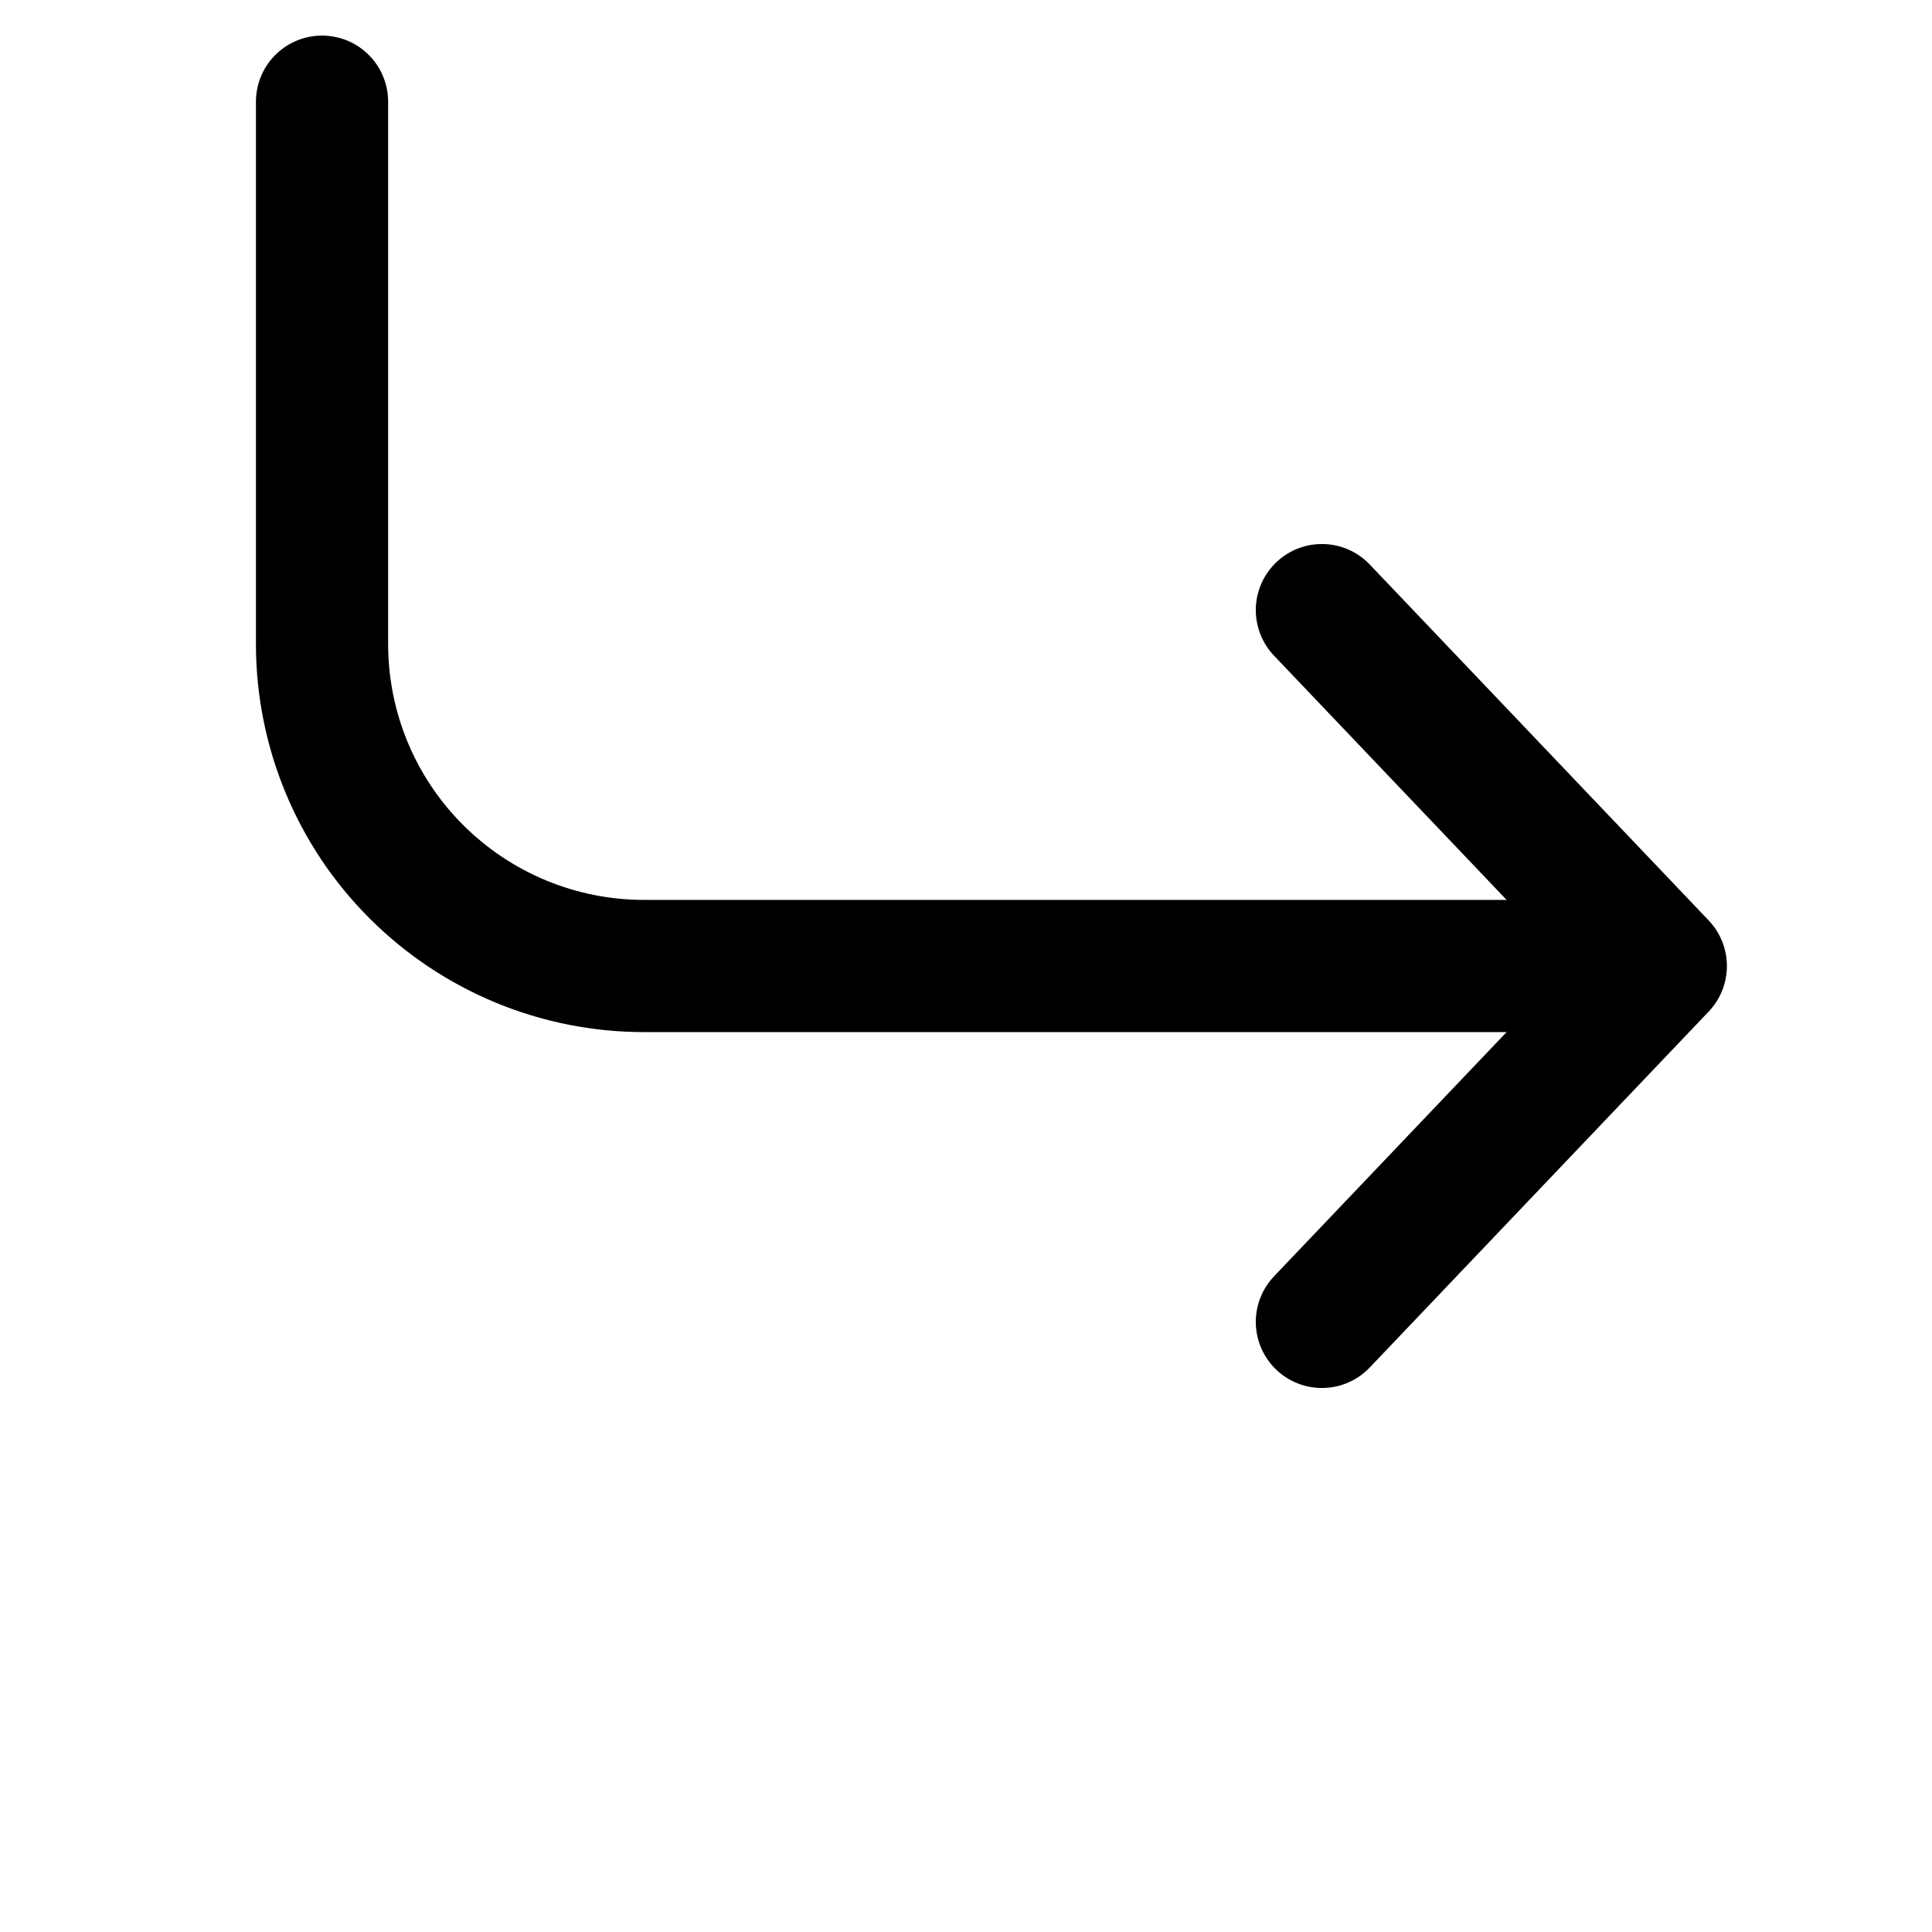<svg width="19" height="19" viewBox="0 0 19 19" fill="none" xmlns="http://www.w3.org/2000/svg">
<path d="M13 6L16.333 9.5L13 13" stroke="black" stroke-width="1.3" stroke-linecap="round" stroke-linejoin="round"/>
<path d="M3.167 1V6.333C3.167 7.173 3.5 7.979 4.094 8.572C4.688 9.166 5.493 9.5 6.333 9.5H15.833" stroke="black" stroke-width="1.3" stroke-linecap="round" stroke-linejoin="round"/>
</svg>
